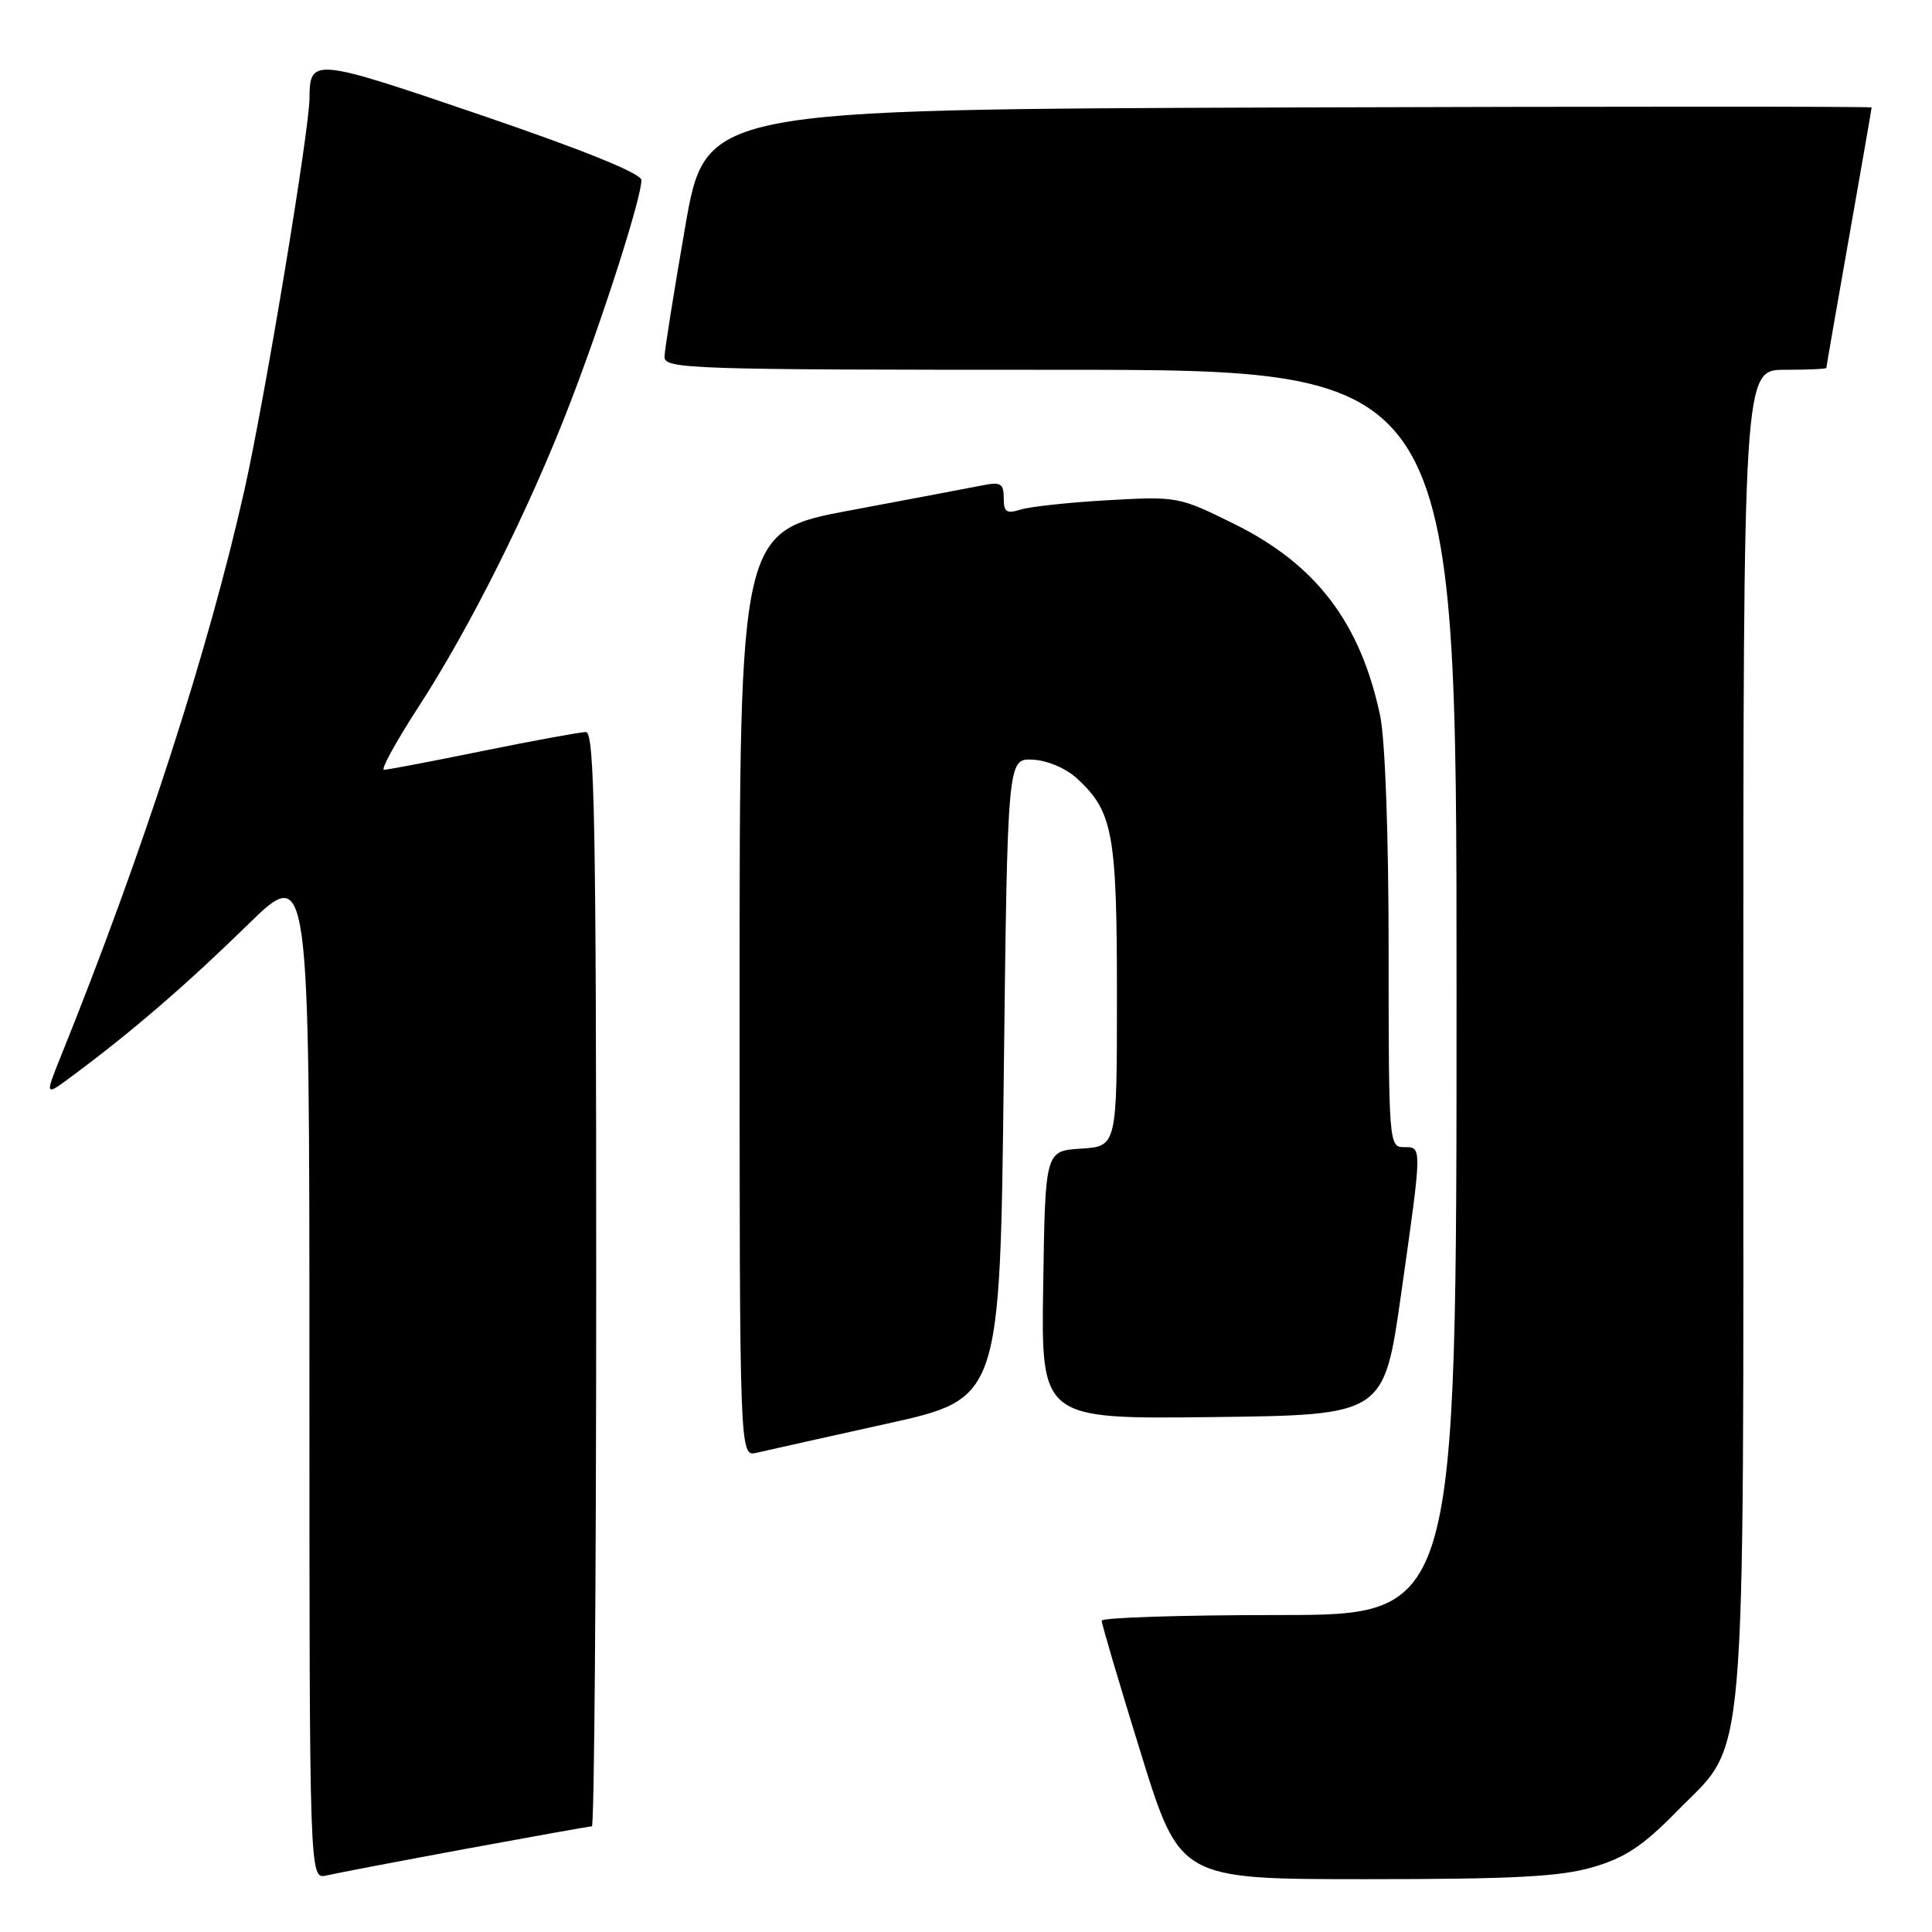 <?xml version="1.0" encoding="UTF-8" standalone="no"?>
<!DOCTYPE svg PUBLIC "-//W3C//DTD SVG 1.1//EN" "http://www.w3.org/Graphics/SVG/1.1/DTD/svg11.dtd" >
<svg xmlns="http://www.w3.org/2000/svg" xmlns:xlink="http://www.w3.org/1999/xlink" version="1.1" viewBox="0 0 256 256">
 <g >
 <path fill="currentColor"
d=" M 61.68 244.99 C 70.58 243.35 78.12 242.00 78.43 242.00 C 78.74 242.00 79.00 209.38 79.00 169.50 C 79.00 108.97 78.77 97.00 77.64 97.00 C 76.89 97.00 70.75 98.13 64.00 99.50 C 57.25 100.88 51.35 102.00 50.88 102.00 C 50.42 102.00 52.46 98.29 55.40 93.75 C 62.28 83.16 70.14 67.44 75.51 53.50 C 79.96 41.96 85.01 26.16 84.99 23.86 C 84.98 22.99 77.35 19.89 63.79 15.27 C 41.52 7.67 41.05 7.62 41.01 13.00 C 40.97 17.43 35.10 52.79 32.41 64.83 C 27.64 86.12 18.93 113.00 8.09 139.90 C 5.91 145.31 5.91 145.31 9.70 142.48 C 17.47 136.71 24.73 130.45 32.75 122.61 C 41.00 114.54 41.00 114.54 41.00 181.79 C 41.00 249.04 41.00 249.04 43.25 248.51 C 44.49 248.22 52.78 246.64 61.68 244.99 Z  M 211.07 247.41 C 215.31 246.17 217.73 244.57 222.09 240.11 C 231.61 230.39 231.00 237.45 231.00 136.82 C 231.00 49.00 231.00 49.00 236.50 49.00 C 239.53 49.00 242.00 48.89 242.00 48.75 C 242.00 48.61 243.35 40.85 245.00 31.50 C 246.65 22.15 248.00 14.38 248.00 14.24 C 248.00 14.10 213.24 14.10 170.75 14.24 C 93.50 14.50 93.50 14.50 90.80 30.00 C 89.32 38.53 88.08 46.29 88.05 47.25 C 88.00 48.90 91.15 49.00 140.50 49.00 C 193.00 49.00 193.00 49.00 193.00 131.50 C 193.00 214.00 193.00 214.00 169.50 214.00 C 156.57 214.00 145.99 214.34 145.98 214.75 C 145.97 215.16 148.30 223.04 151.15 232.25 C 156.34 249.00 156.34 249.00 180.99 249.00 C 200.59 249.00 206.75 248.67 211.07 247.41 Z  M 117.50 188.65 C 132.50 185.34 132.50 185.34 133.00 142.92 C 133.50 100.50 133.50 100.50 136.84 100.66 C 138.77 100.75 141.24 101.80 142.72 103.16 C 147.47 107.54 148.00 110.40 148.00 131.91 C 148.00 151.89 148.00 151.89 143.25 152.20 C 138.50 152.50 138.50 152.50 138.23 170.27 C 137.95 188.04 137.95 188.04 160.67 187.77 C 183.38 187.50 183.38 187.50 185.65 171.50 C 188.47 151.61 188.46 152.00 186.00 152.00 C 184.05 152.00 184.00 151.33 184.00 126.05 C 184.00 110.63 183.54 97.95 182.87 94.80 C 180.26 82.49 174.38 74.78 163.51 69.41 C 156.24 65.81 155.98 65.76 146.81 66.28 C 141.69 66.57 136.49 67.13 135.25 67.52 C 133.37 68.11 133.00 67.86 133.00 65.99 C 133.00 64.08 132.60 63.83 130.25 64.30 C 128.74 64.60 120.86 66.09 112.75 67.61 C 98.00 70.36 98.00 70.36 98.00 131.70 C 98.00 193.04 98.00 193.04 100.25 192.50 C 101.49 192.21 109.25 190.48 117.50 188.65 Z "/>
</g>
</svg>